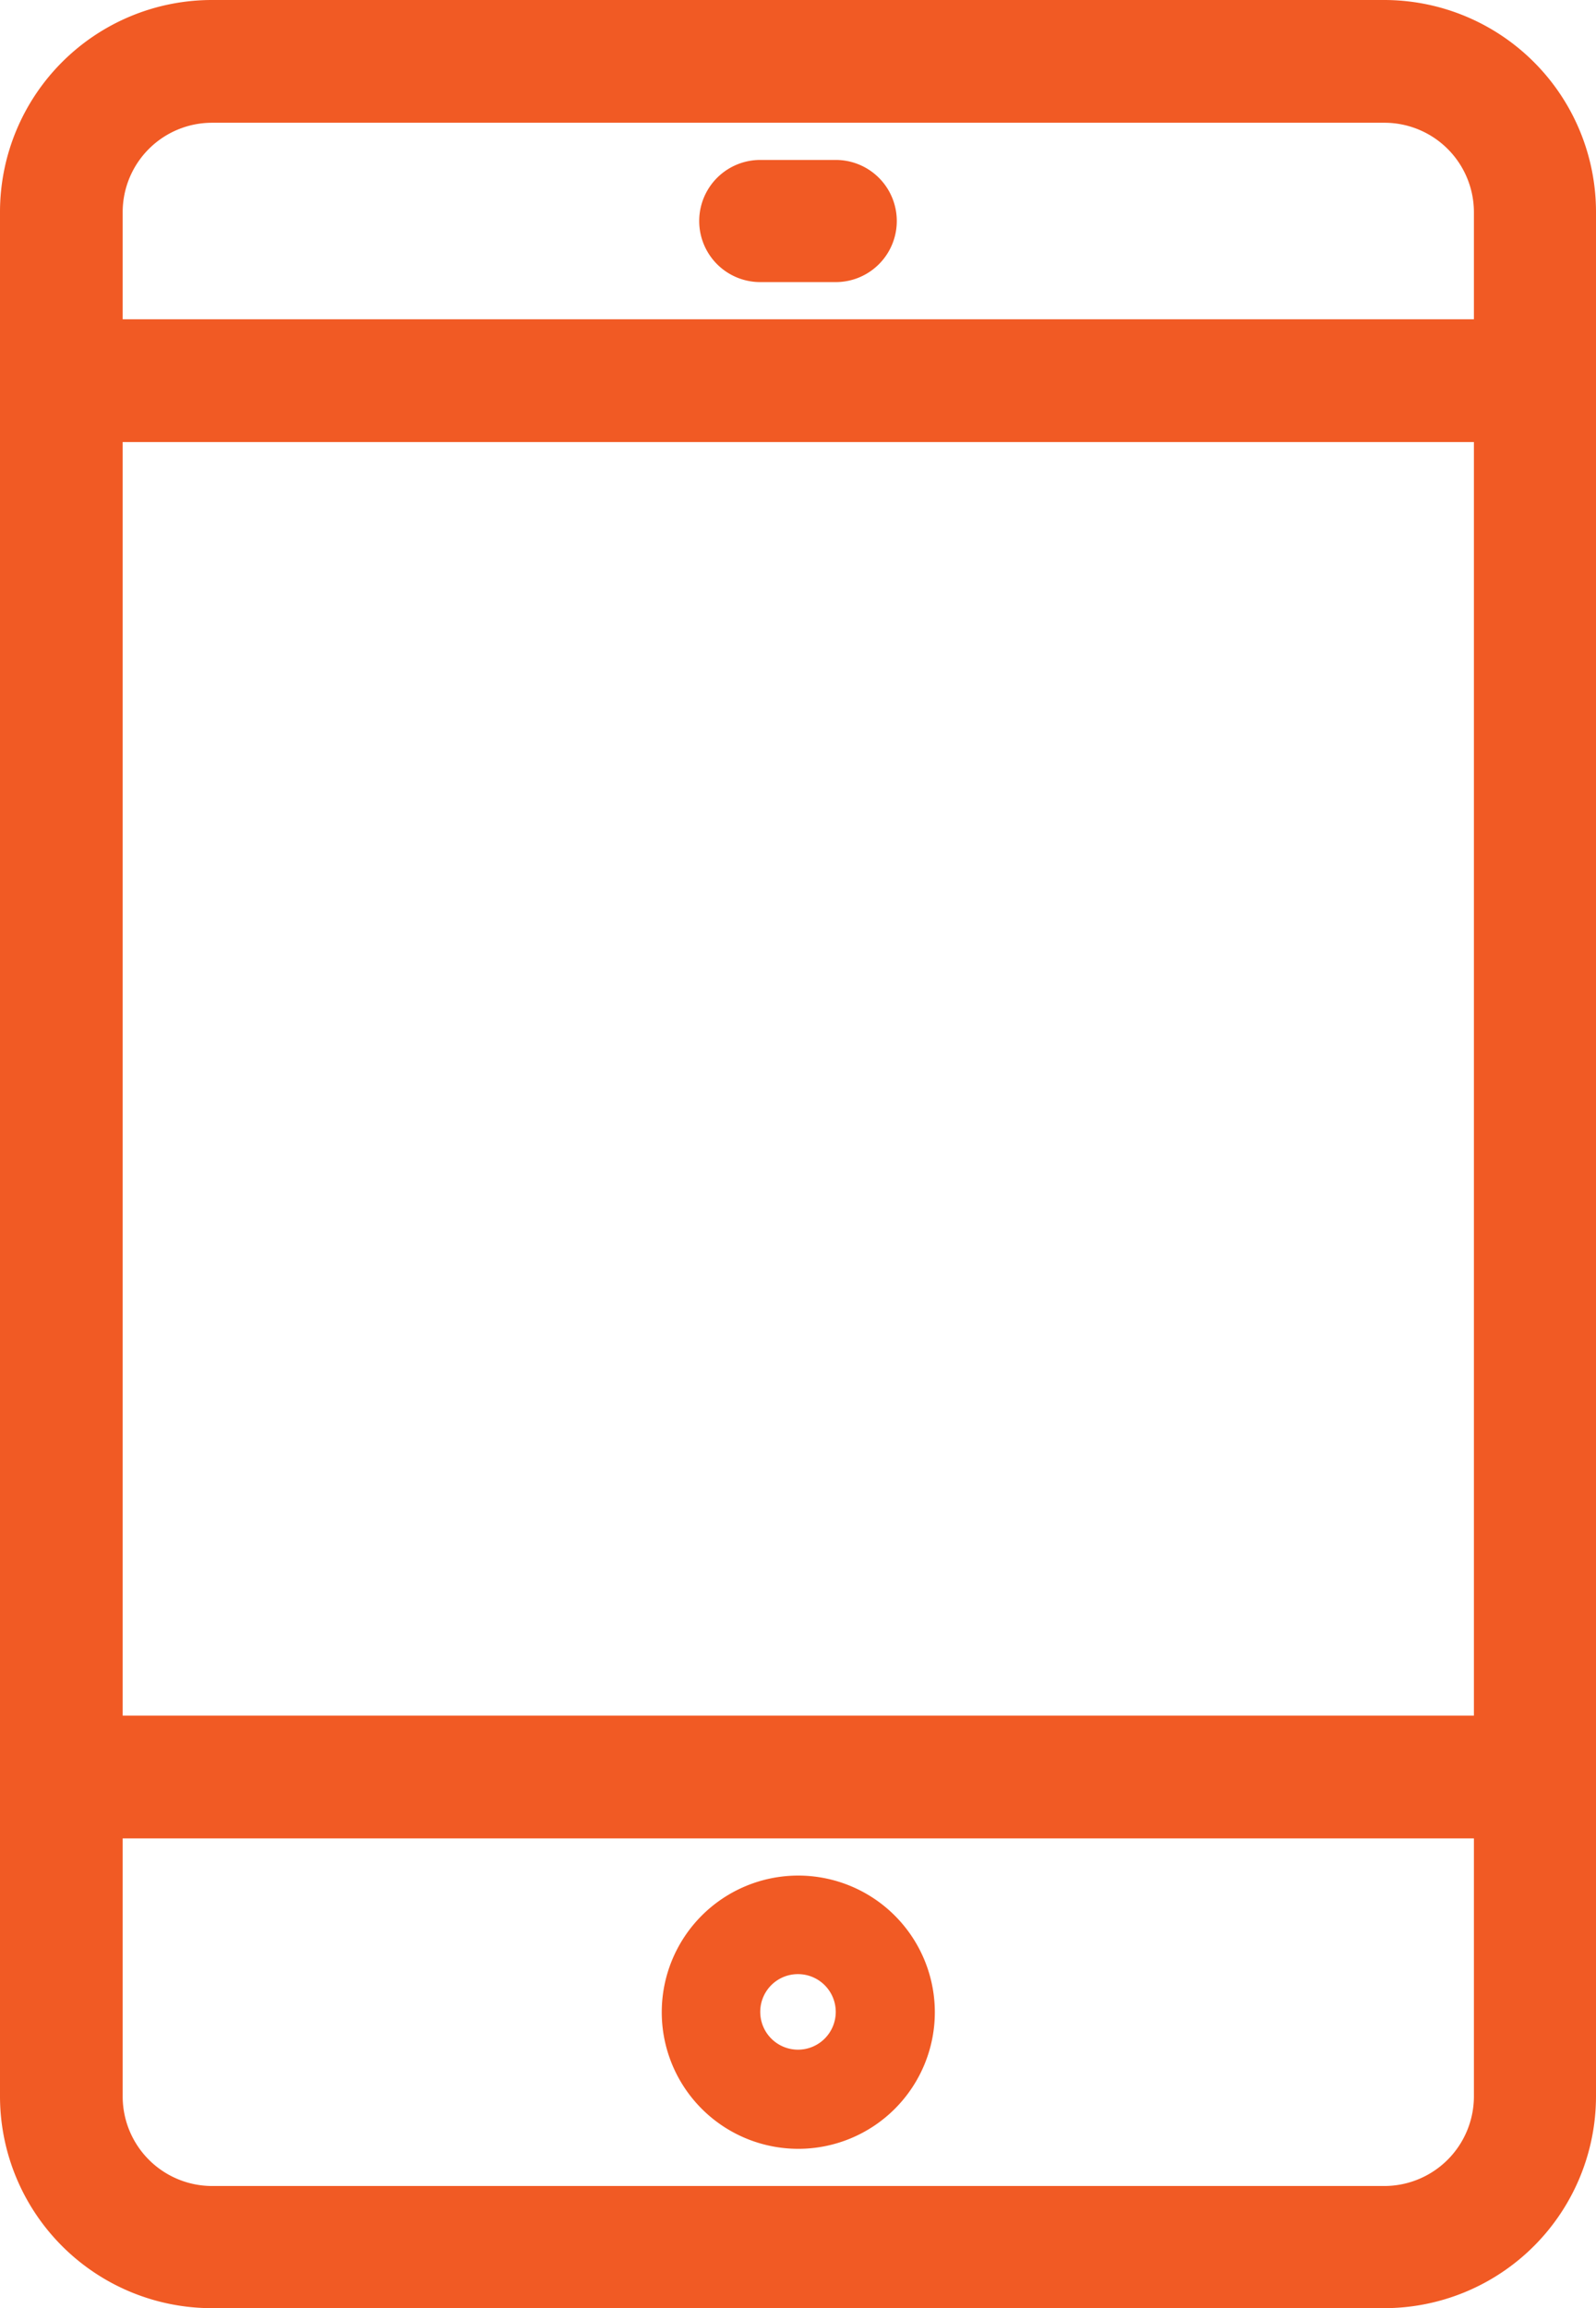 <svg xmlns="http://www.w3.org/2000/svg" viewBox="0 0 27.06 39.11"><defs><style>.cls-1{fill:#f15a24;}</style></defs><title>Asset 69</title><g id="Layer_2" data-name="Layer 2"><g id="Layer_1-2" data-name="Layer 1"><path class="cls-1" d="M23.47,0H3.59A3.593,3.593,0,0,0,0,3.59V35.52a3.593,3.593,0,0,0,3.59,3.59H23.47A3.593,3.593,0,0,0,27.06,35.52V3.59A3.593,3.593,0,0,0,23.47,0Zm0,37.04H3.59a1.518,1.518,0,0,1-1.51-1.52V31.15H24.99V35.52A1.52,1.52,0,0,1,23.47,37.04Zm1.52-29.55V29.07H2.08V7.49ZM3.59,2.08H23.47a1.517,1.517,0,0,1,1.52,1.51V5.41H2.08V3.59A1.515,1.515,0,0,1,3.59,2.08Z"/><path class="cls-1" d="M13.53,31.78a2.315,2.315,0,1,0,2.32,2.31A2.317,2.317,0,0,0,13.53,31.78Zm0,1.67a.64.64,0,1,1-.64.64A.638.638,0,0,1,13.53,33.45Z"/><path class="cls-1" d="M12.89,4.78h1.28a1.035,1.035,0,1,0,0-2.07H12.89a1.035,1.035,0,1,0,0,2.07Z"/></g></g></svg>